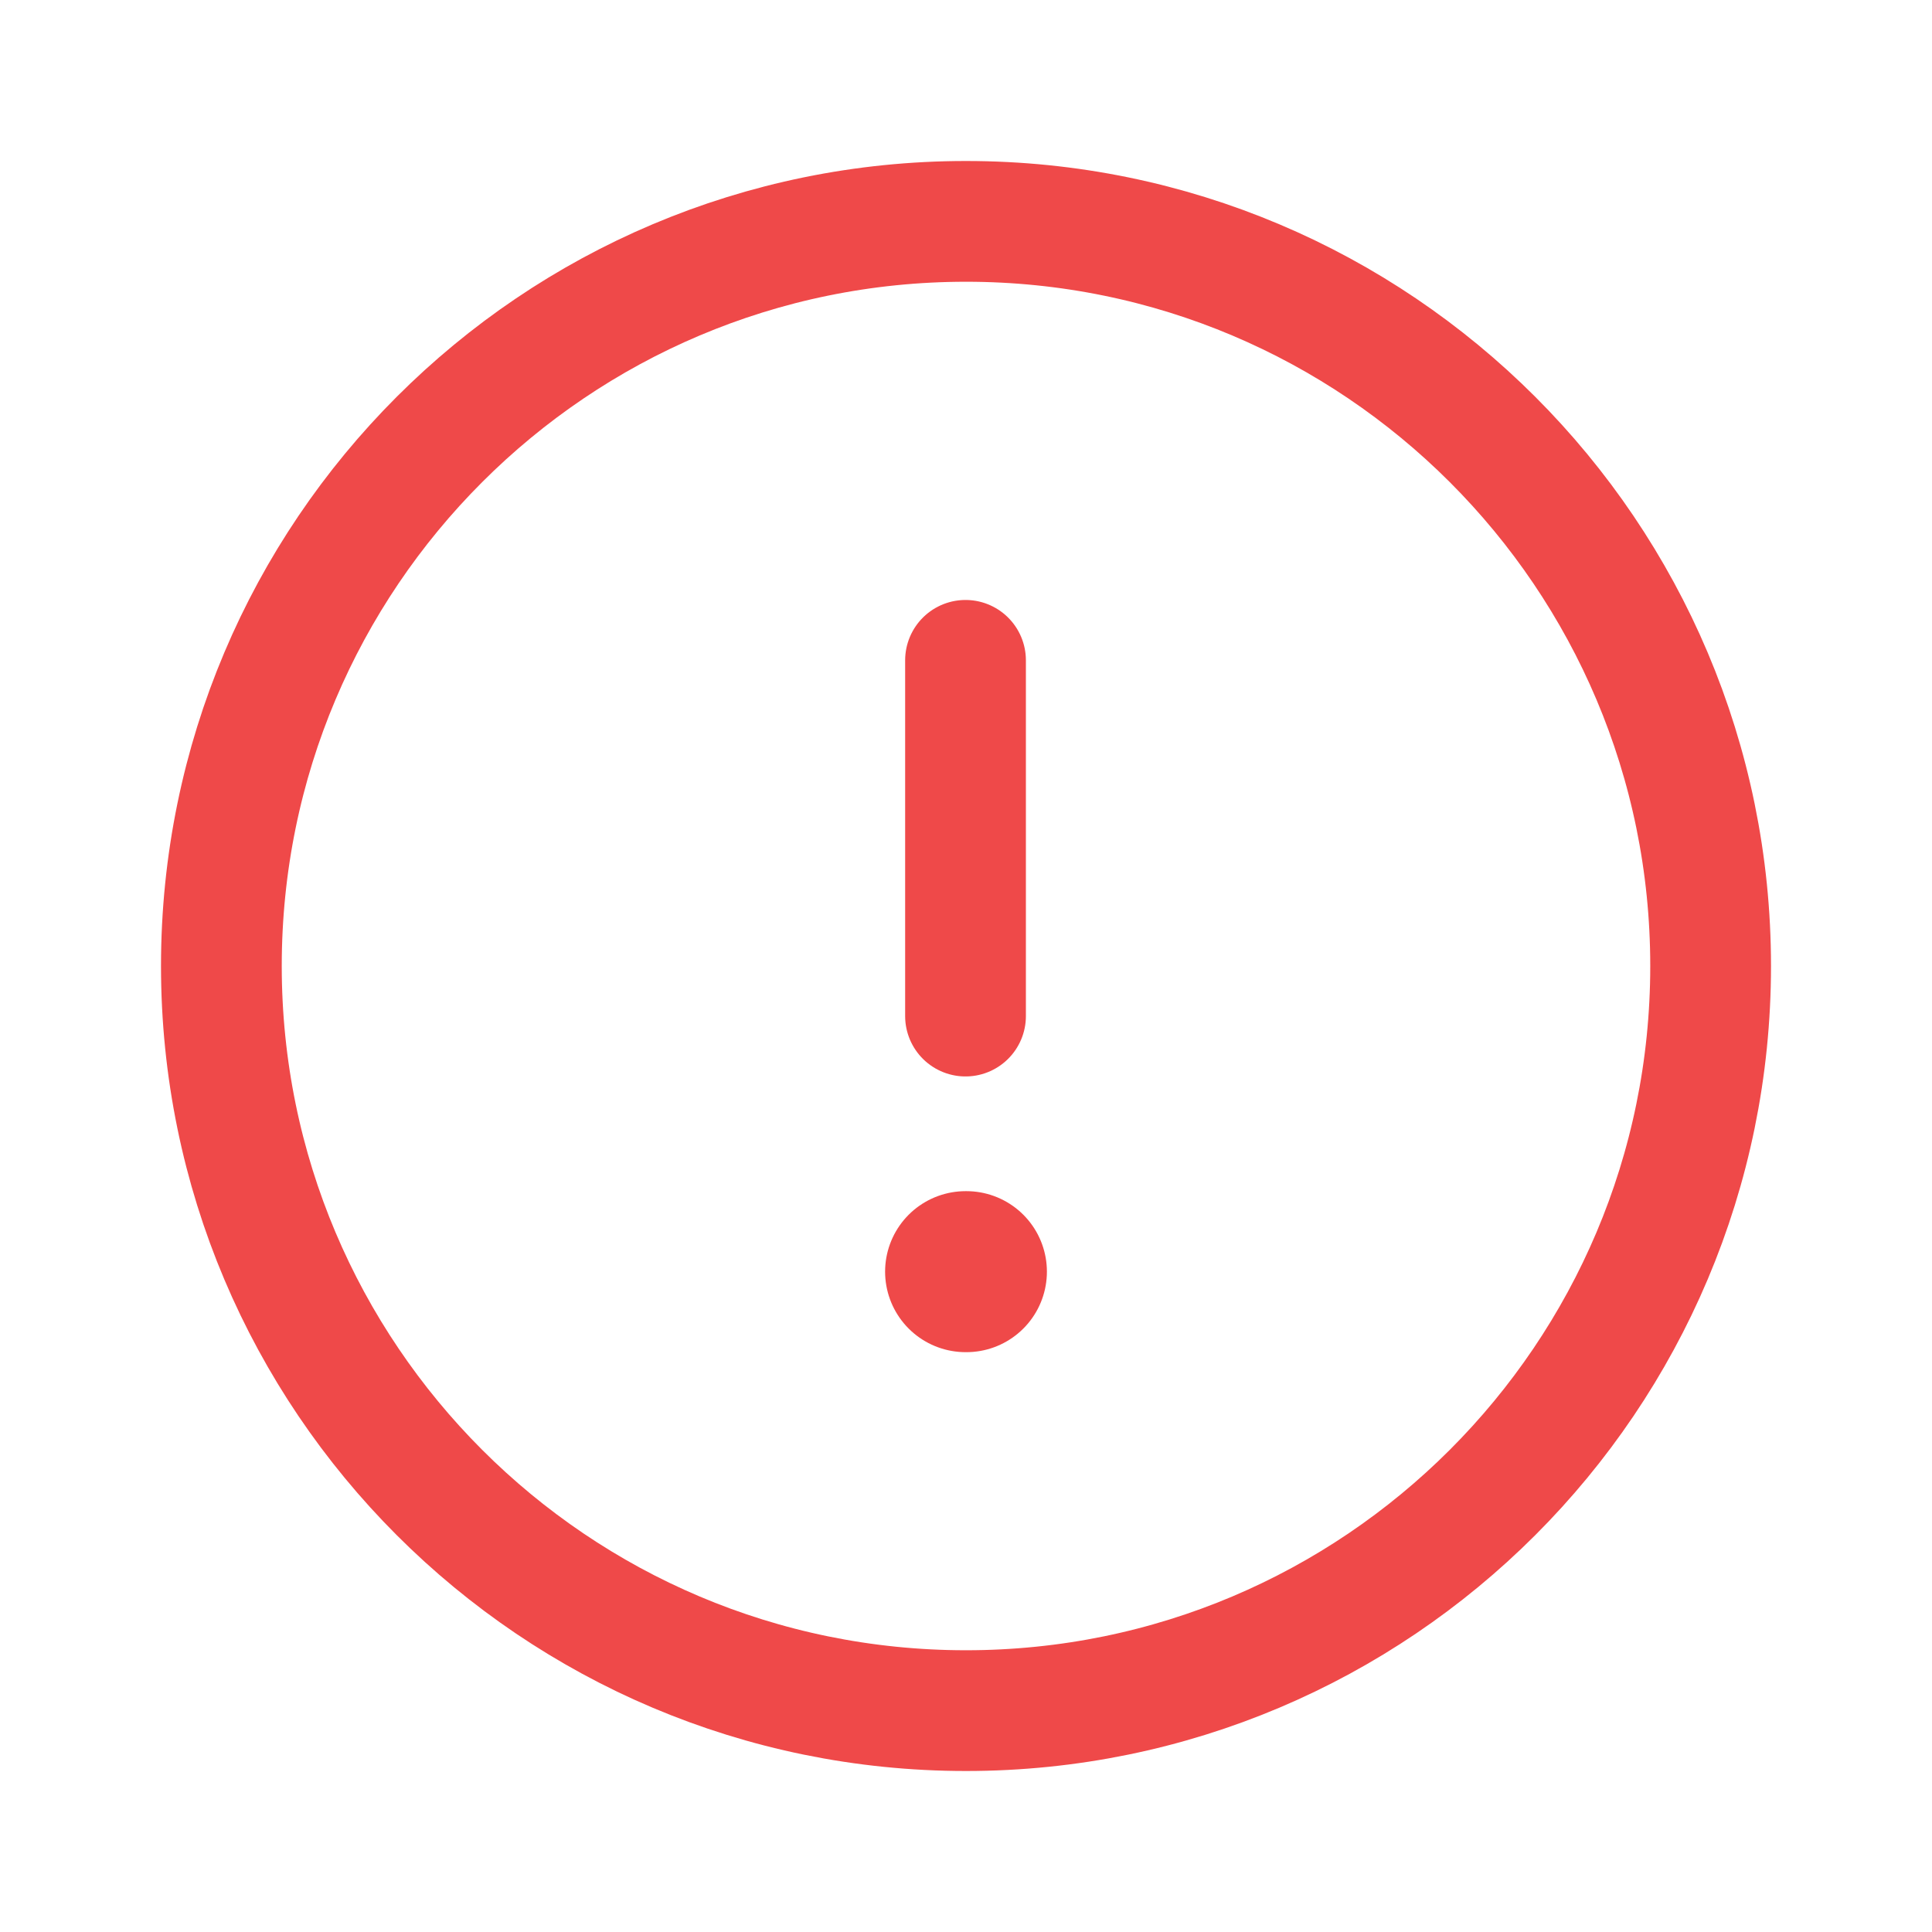  <svg width="24" height="24" viewBox="0 0 24 24" fill="none" xmlns="http://www.w3.org/2000/svg">
                            <path fill-rule="evenodd" clip-rule="evenodd" d="M12 2.75C17.108 2.75 21.25 6.891 21.25 12C21.25 17.108 17.108 21.25 12 21.25C6.891 21.25 2.75 17.108 2.75 12C2.75 6.891 6.891 2.75 12 2.75Z" stroke="#EF4949" stroke-width="1.5" stroke-linecap="round" stroke-linejoin="round" />
                            <path d="M11.994 8.203V12.622" stroke="#EF4949" stroke-width="1.5" stroke-linecap="round" stroke-linejoin="round" />
                            <path d="M11.995 15.797H12.005" stroke="#EF4949" stroke-width="2" stroke-linecap="round" stroke-linejoin="round" />
                          </svg>